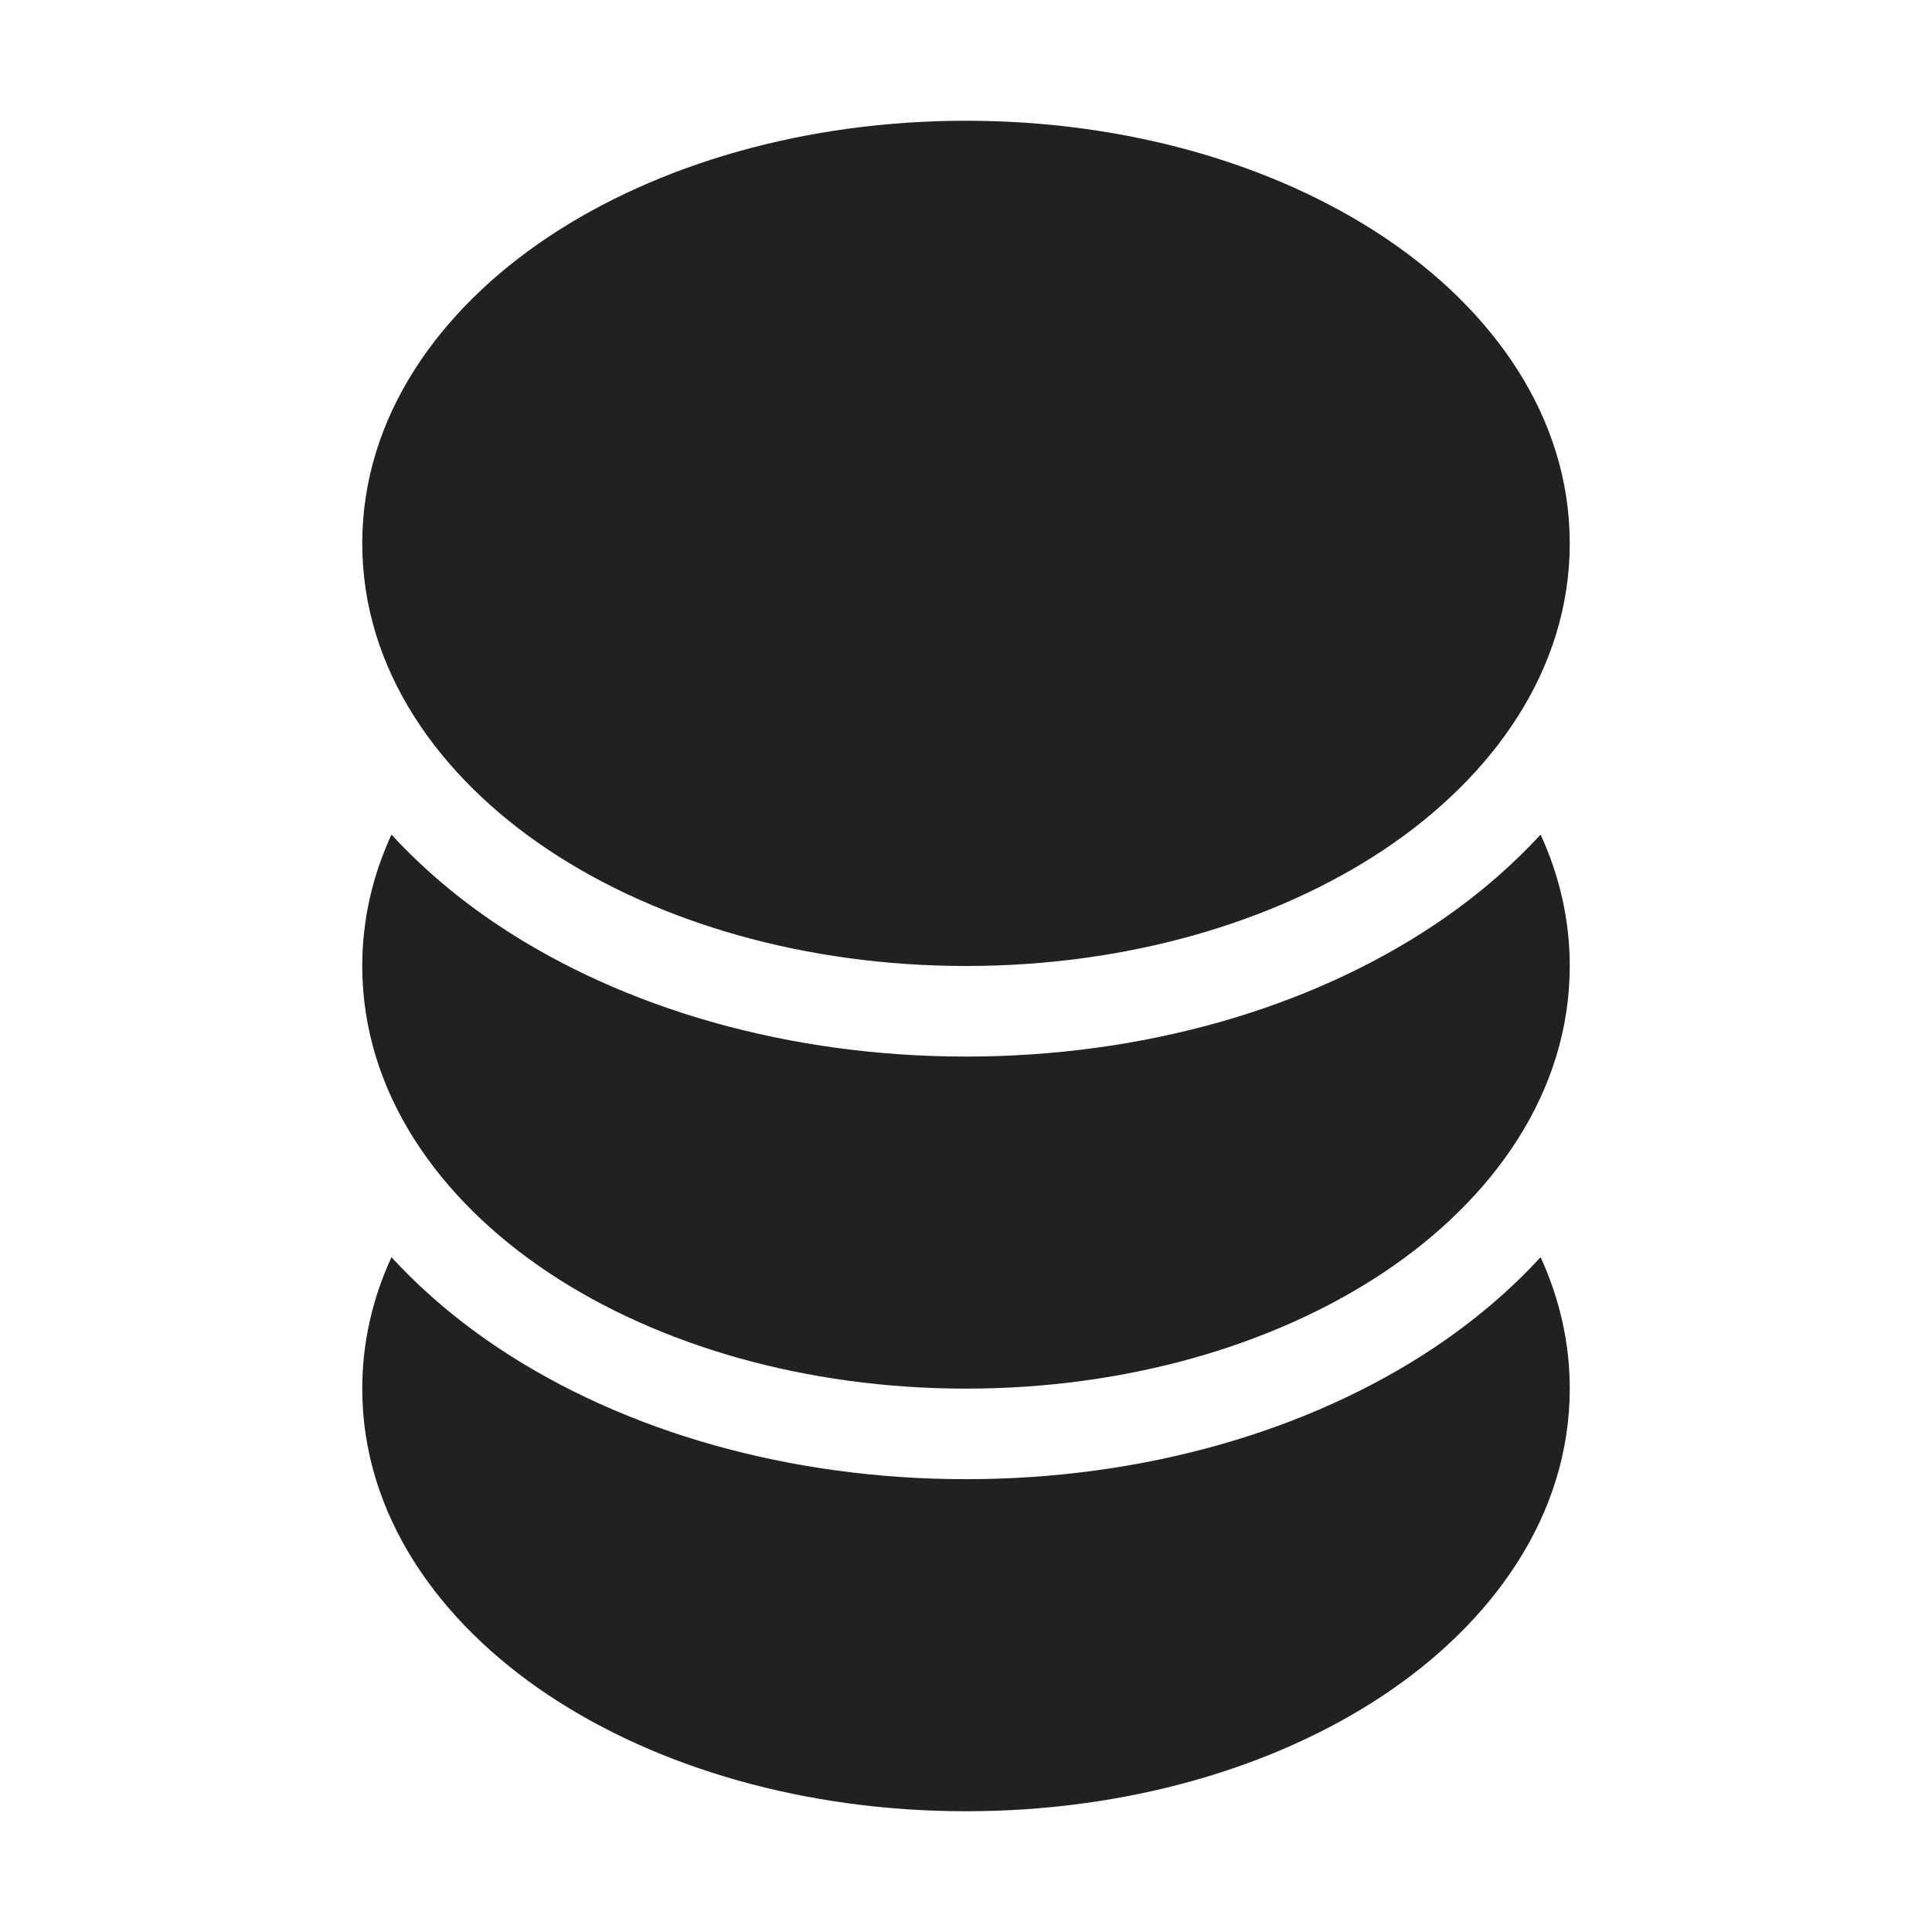 <svg width="32" height="32" viewBox="0 0 32 32" fill="none" xmlns="http://www.w3.org/2000/svg">
<path d="M9.081 3.925C10.896 2.716 13.345 2 16 2C18.655 2 21.104 2.716 22.919 3.925C24.726 5.13 26 6.905 26 9C26 11.095 24.726 12.87 22.919 14.075C21.104 15.284 18.655 16 16 16C13.345 16 10.896 15.284 9.081 14.075C7.274 12.87 6 11.095 6 9C6 6.905 7.274 5.13 9.081 3.925ZM25.517 13.823C24.991 14.395 24.39 14.897 23.751 15.323C21.658 16.718 18.91 17.5 16 17.5C13.09 17.5 10.342 16.718 8.249 15.323C7.61 14.897 7.009 14.395 6.484 13.823C6.174 14.497 6 15.226 6 16C6 18.095 7.274 19.87 9.081 21.075C10.896 22.284 13.345 23 16 23C18.655 23 21.104 22.284 22.919 21.075C24.726 19.87 26 18.095 26 16C26 15.226 25.826 14.497 25.517 13.823ZM25.517 20.823C24.991 21.395 24.39 21.897 23.751 22.323C21.658 23.718 18.91 24.5 16 24.5C13.09 24.5 10.342 23.718 8.249 22.323C7.61 21.897 7.009 21.395 6.484 20.823C6.174 21.497 6 22.227 6 23C6 25.095 7.274 26.87 9.081 28.075C10.896 29.284 13.345 30 16 30C18.655 30 21.104 29.284 22.919 28.075C24.726 26.87 26 25.095 26 23C26 22.227 25.826 21.497 25.517 20.823Z" fill="#212121"/>
</svg>
